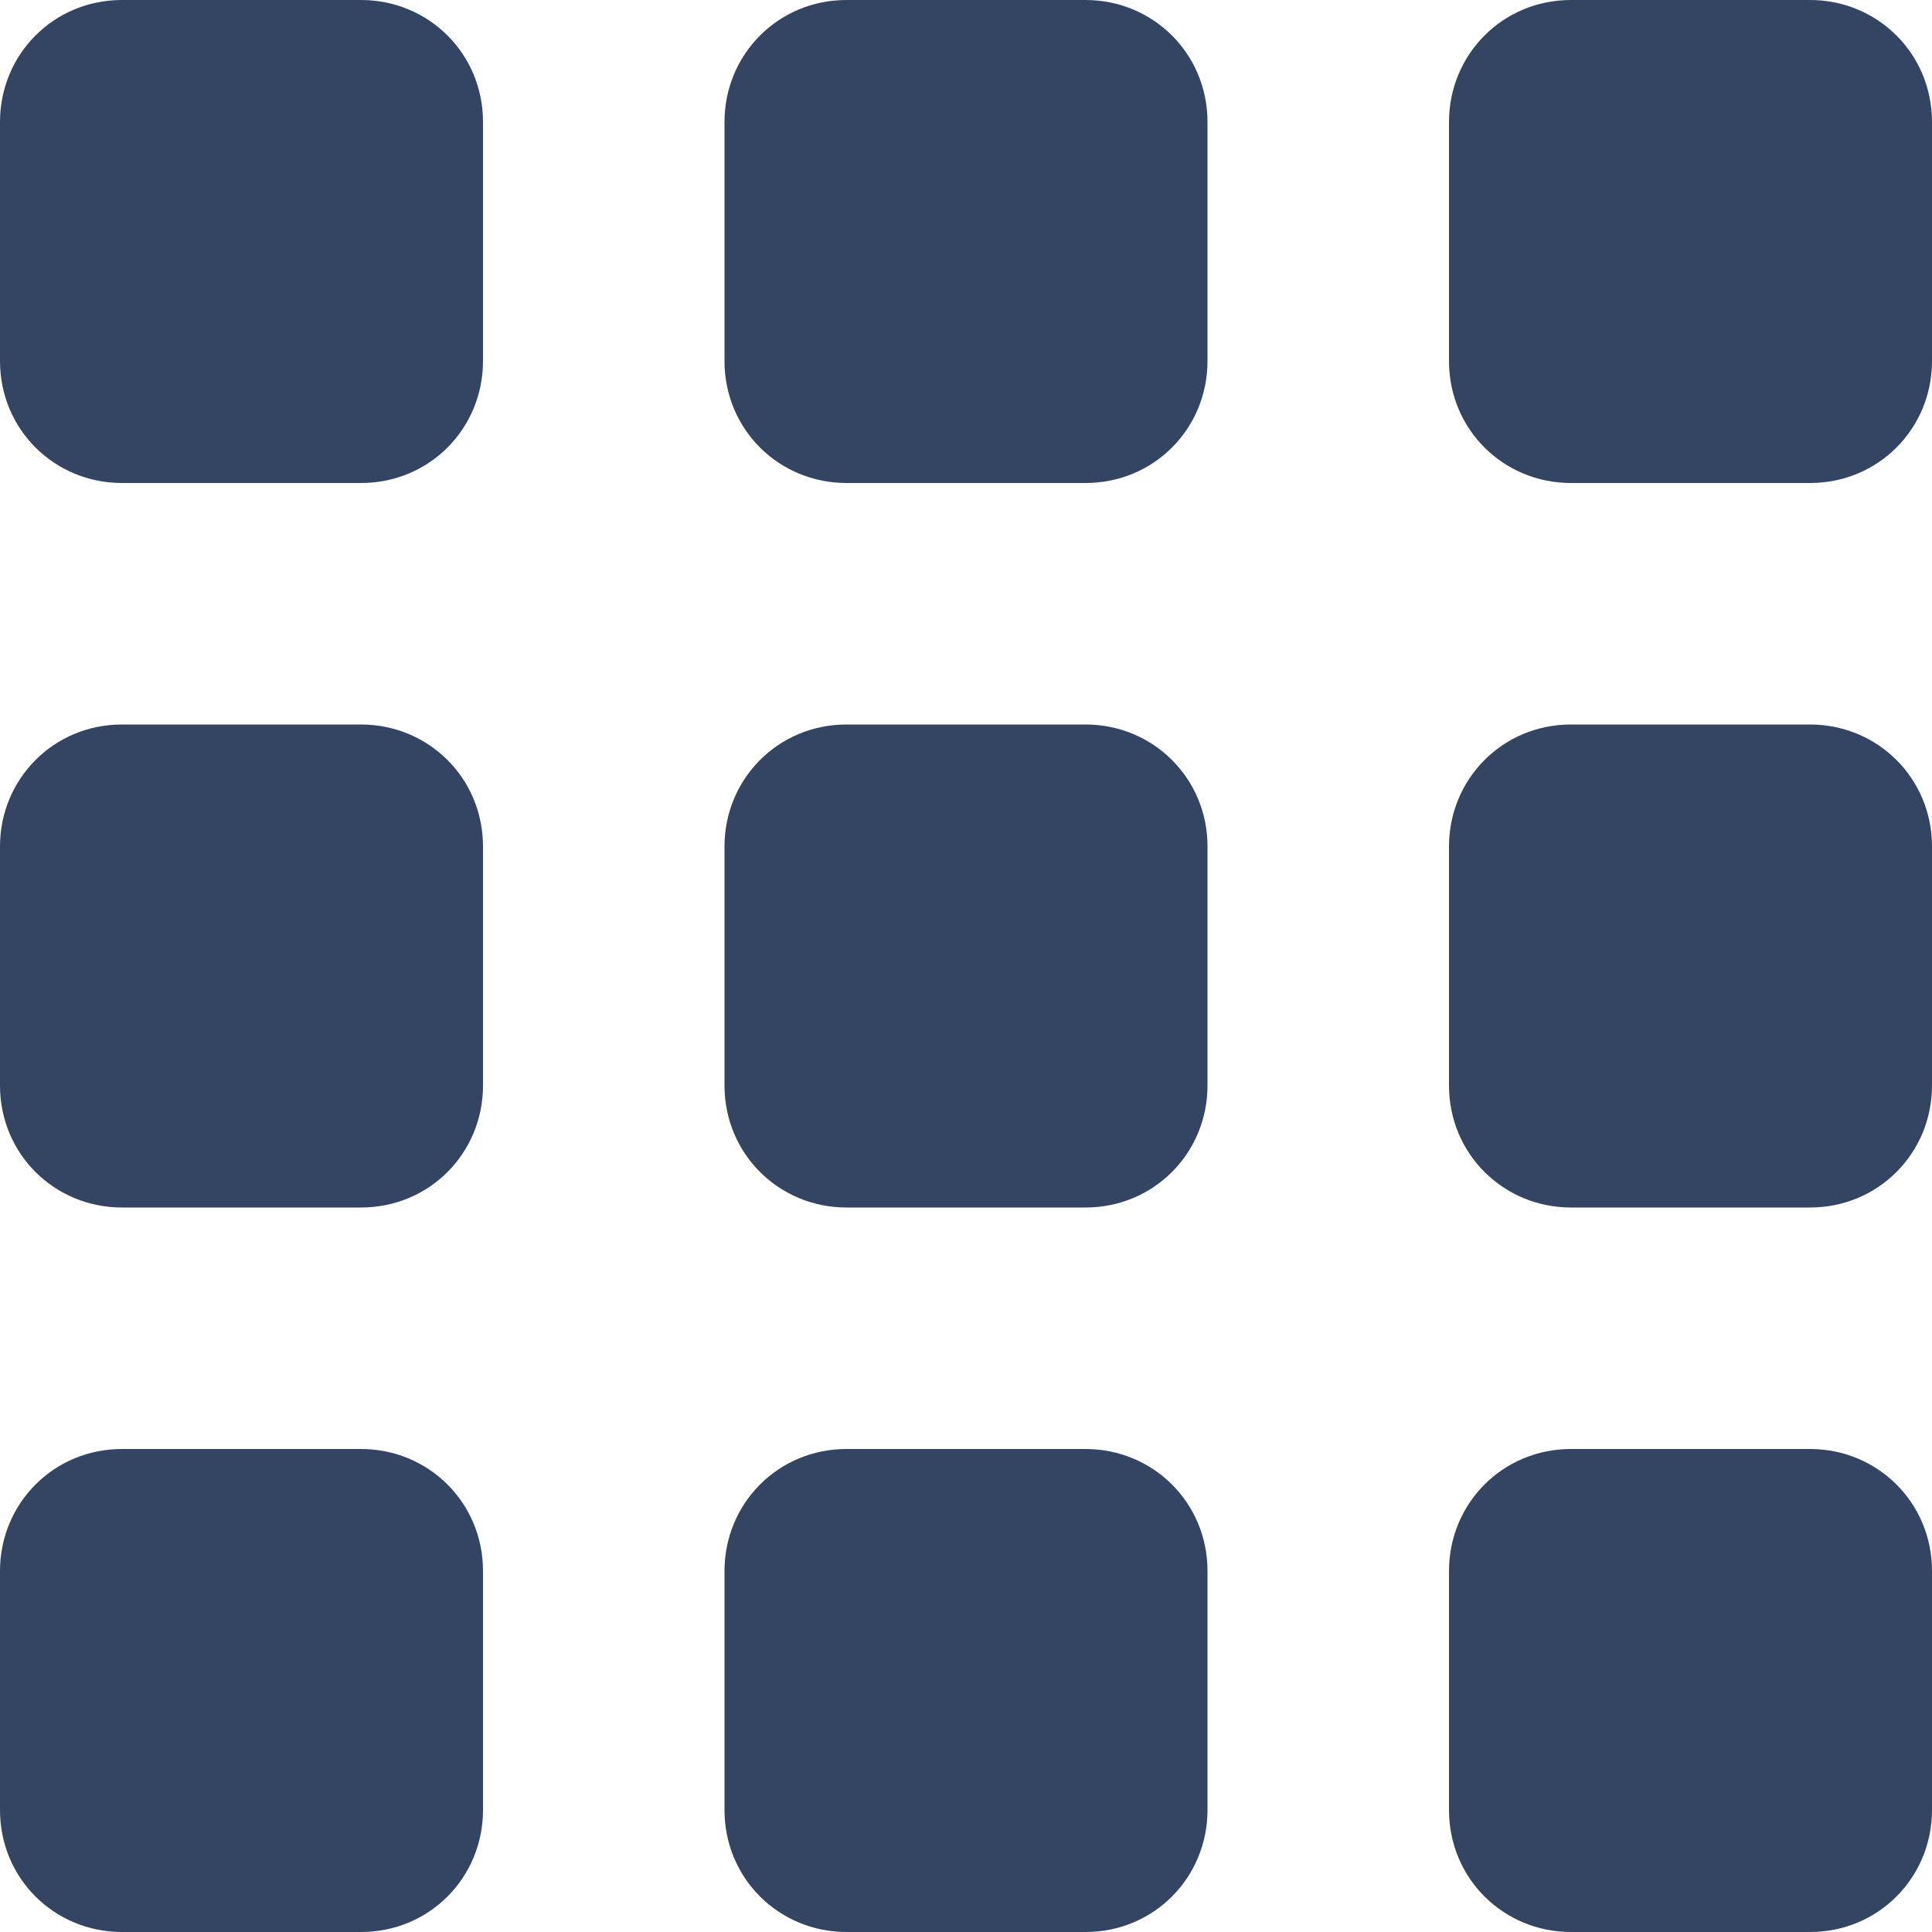 <svg width="16" height="16" viewBox="0 0 16 16" fill="none" xmlns="http://www.w3.org/2000/svg">
<path fill-rule="evenodd" clip-rule="evenodd" d="M0 1.01C0 0.451 0.443 0 1.01 0H2.99C3.549 0 4 0.443 4 1.01V2.99C4 3.549 3.557 4 2.99 4H1.01C0.451 4 0 3.557 0 2.99V1.01ZM0 7.01C0 6.452 0.443 6 1.01 6H2.99C3.548 6 4 6.443 4 7.01V8.99C4 9.549 3.557 10 2.99 10H1.01C0.451 10 0 9.557 0 8.99V7.01ZM6 1.01C6 0.452 6.443 0 7.01 0H8.99C9.548 0 10 0.443 10 1.01V2.99C10 3.549 9.557 4 8.99 4H7.01C6.451 4 6 3.557 6 2.99V1.01ZM6 7.01C6 6.452 6.443 6 7.01 6H8.99C9.548 6 10 6.443 10 7.01V8.99C10 9.548 9.557 10 8.99 10H7.01C6.452 10 6 9.557 6 8.99V7.01ZM12 1.01C12 0.452 12.443 0 13.01 0H14.99C15.548 0 16 0.443 16 1.01V2.99C16 3.549 15.557 4 14.99 4H13.01C12.451 4 12 3.557 12 2.99V1.01ZM12 7.01C12 6.452 12.443 6 13.01 6H14.99C15.548 6 16 6.443 16 7.01V8.99C16 9.548 15.557 10 14.99 10H13.01C12.452 10 12 9.557 12 8.99V7.01ZM0 13.01C0 12.452 0.443 12 1.01 12H2.99C3.548 12 4 12.443 4 13.01V14.99C4 15.549 3.557 16 2.99 16H1.01C0.451 16 0 15.557 0 14.99V13.01ZM6 13.01C6 12.452 6.443 12 7.01 12H8.99C9.548 12 10 12.443 10 13.01V14.99C10 15.548 9.557 16 8.99 16H7.01C6.452 16 6 15.557 6 14.99V13.01ZM12 13.01C12 12.452 12.443 12 13.01 12H14.99C15.548 12 16 12.443 16 13.01V14.99C16 15.548 15.557 16 14.99 16H13.01C12.452 16 12 15.557 12 14.99V13.01Z" fill="#344563"/>
</svg>
